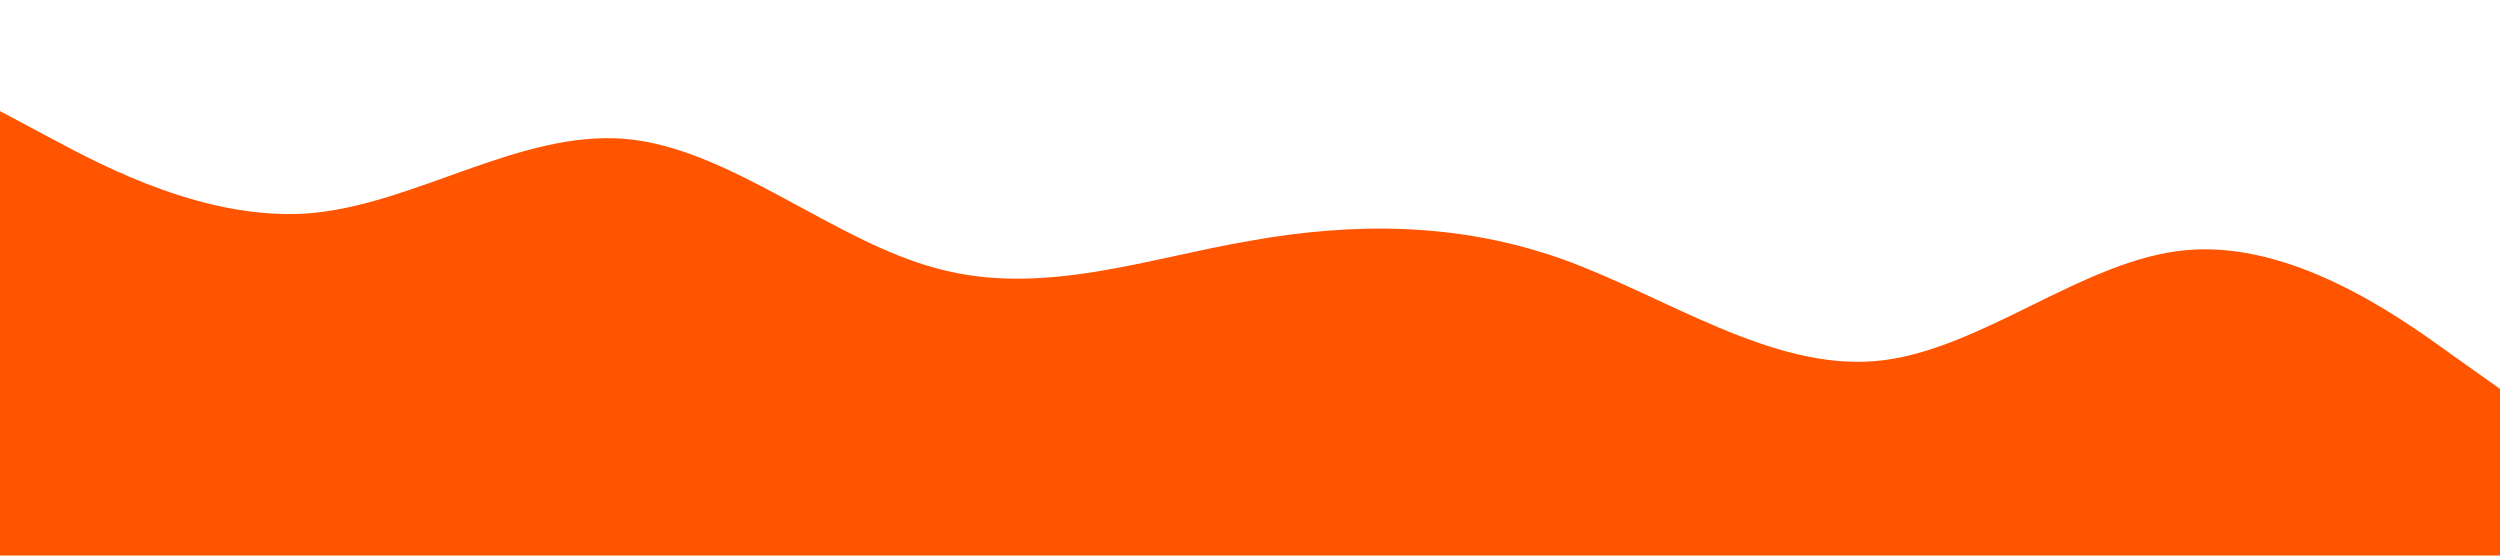 <?xml version="1.0" standalone="no"?><svg xmlns="http://www.w3.org/2000/svg" viewBox="0 0 1440 320"><path fill="#ff5500" fill-opacity="1" d="M0,64L30,80C60,96,120,128,180,122.7C240,117,300,75,360,80C420,85,480,139,540,154.7C600,171,660,149,720,138.7C780,128,840,128,900,149.3C960,171,1020,213,1080,208C1140,203,1200,149,1260,144C1320,139,1380,181,1410,202.7L1440,224L1440,320L1410,320C1380,320,1320,320,1260,320C1200,320,1140,320,1080,320C1020,320,960,320,900,320C840,320,780,320,720,320C660,320,600,320,540,320C480,320,420,320,360,320C300,320,240,320,180,320C120,320,60,320,30,320L0,320Z"></path></svg>